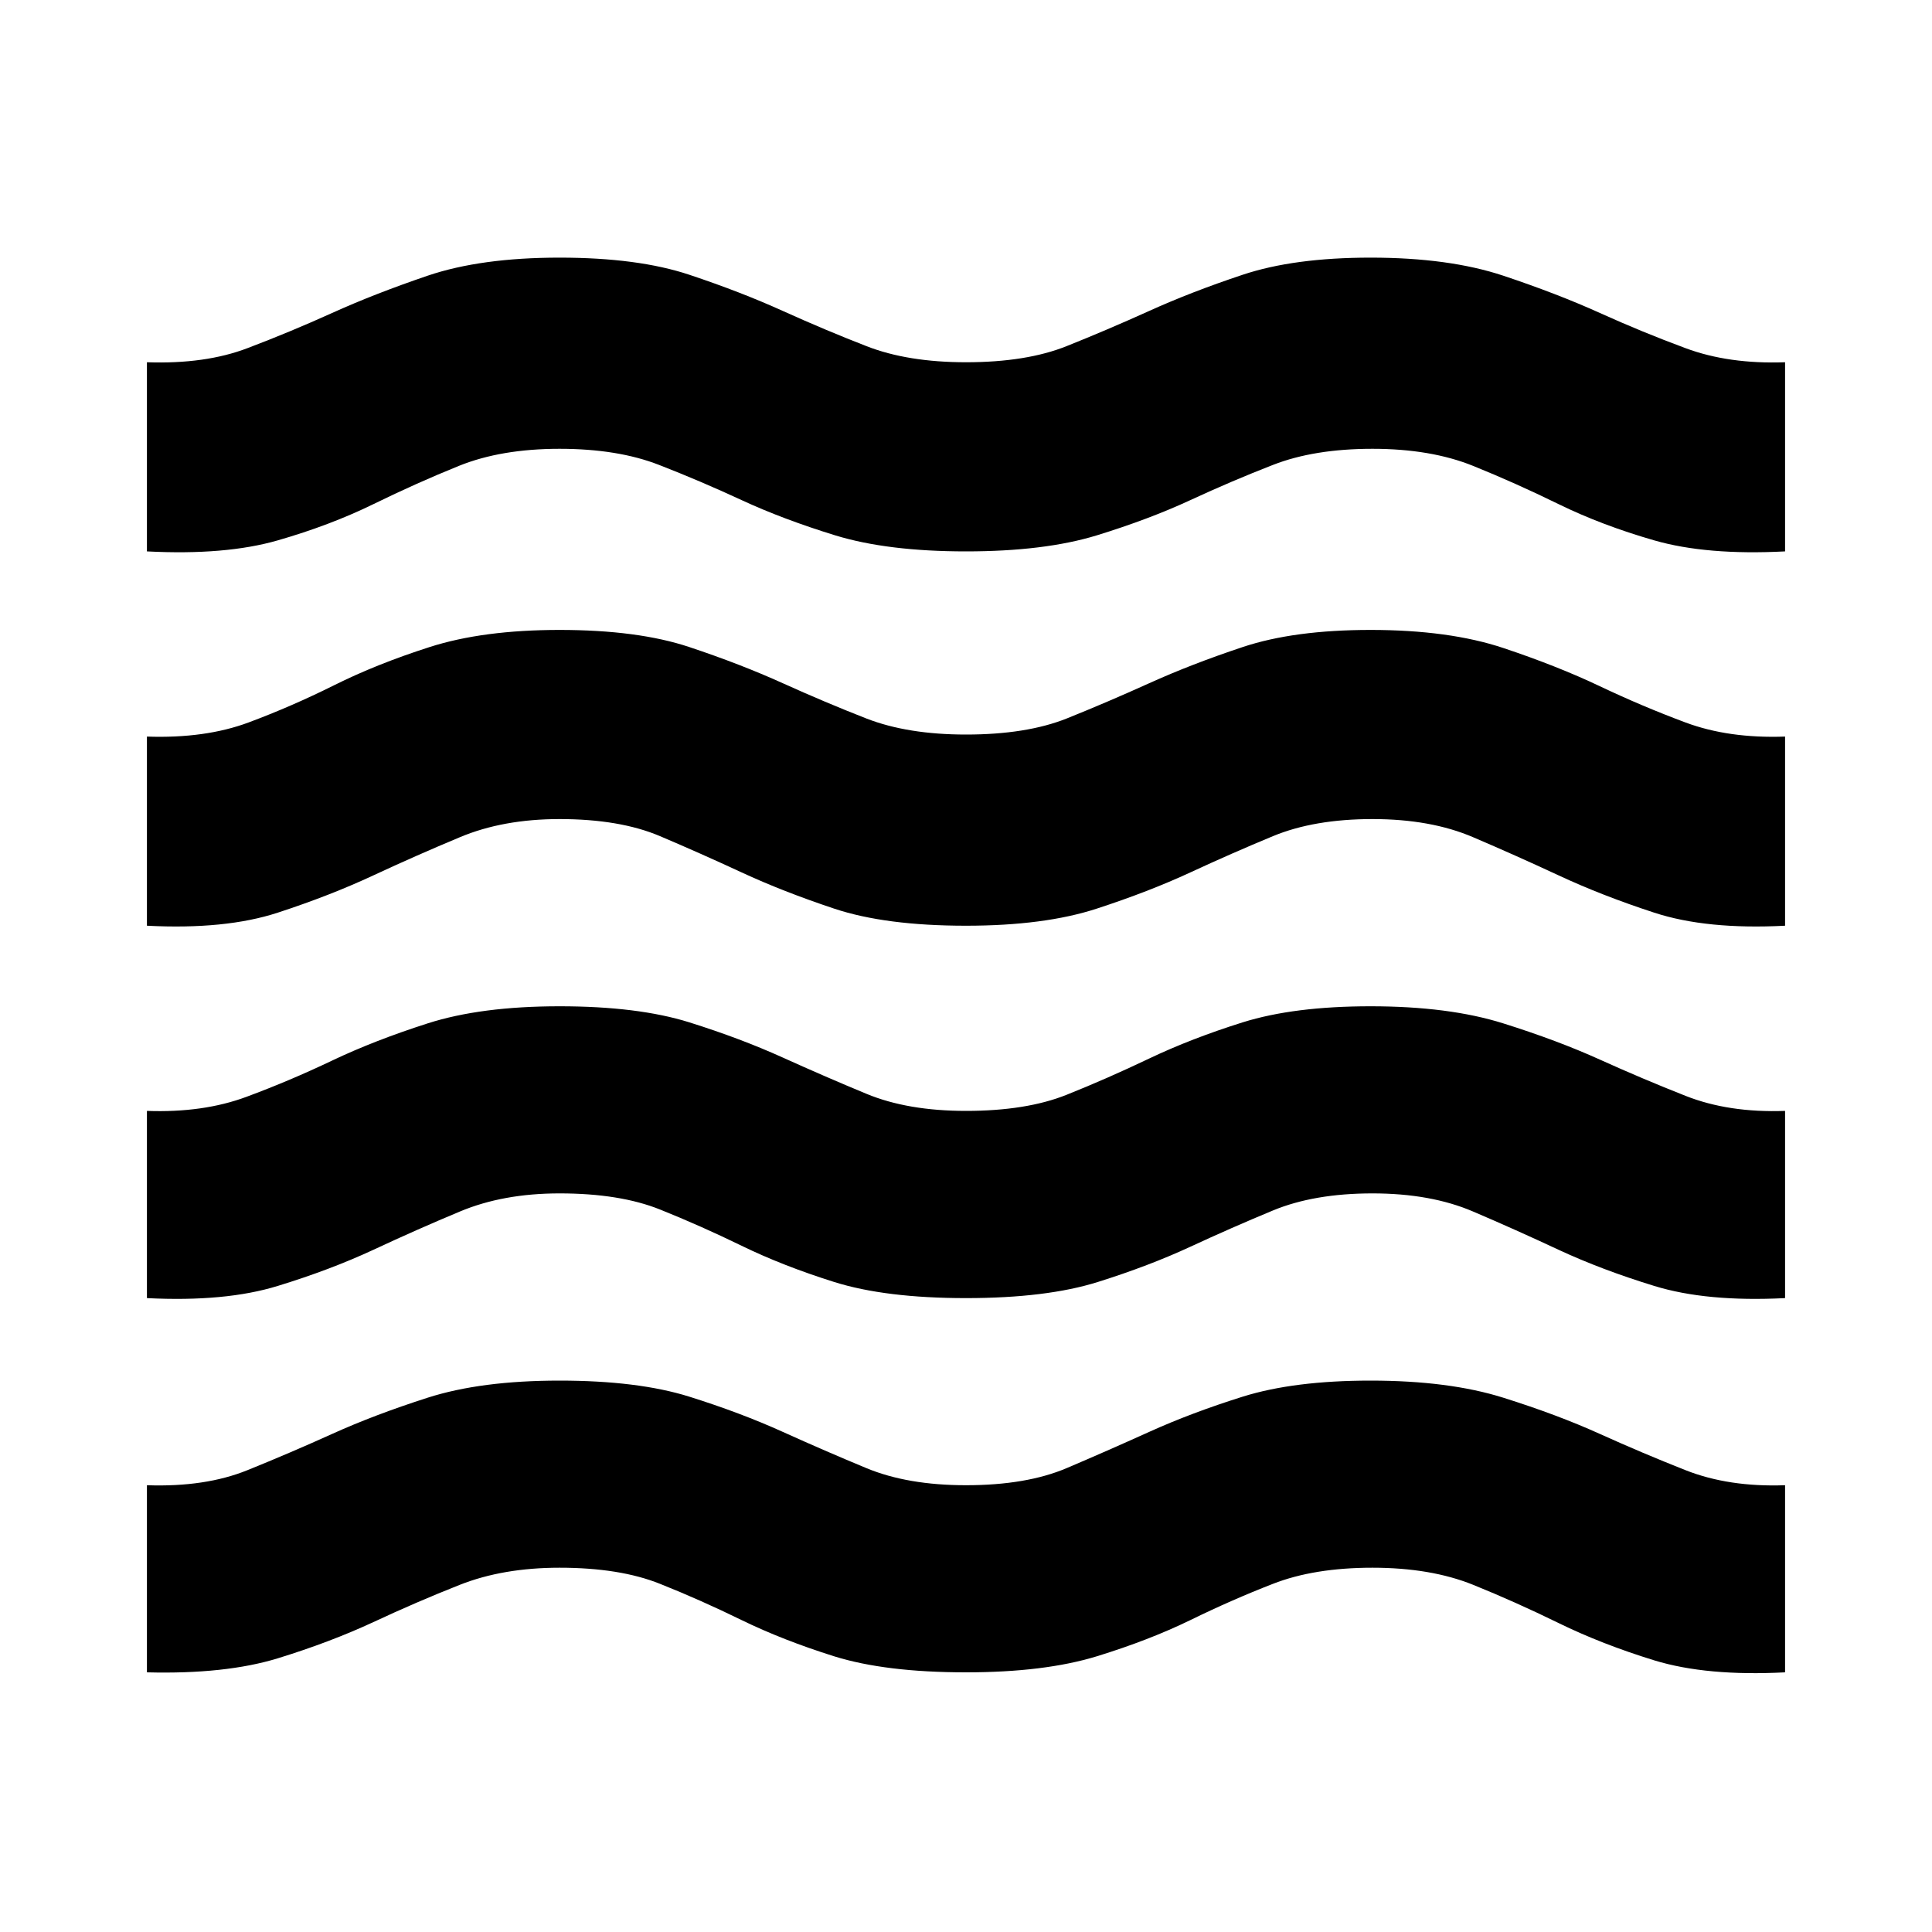 <svg xmlns="http://www.w3.org/2000/svg" height="20" width="20"><path d="M1.521 17.312V15.375Q2.125 15.396 2.562 15.219Q3 15.042 3.438 14.844Q3.875 14.646 4.427 14.469Q4.979 14.292 5.792 14.292Q6.604 14.292 7.135 14.458Q7.667 14.625 8.104 14.823Q8.542 15.021 8.969 15.198Q9.396 15.375 10 15.375Q10.625 15.375 11.042 15.198Q11.458 15.021 11.896 14.823Q12.333 14.625 12.865 14.458Q13.396 14.292 14.188 14.292Q15 14.292 15.562 14.469Q16.125 14.646 16.562 14.844Q17 15.042 17.448 15.219Q17.896 15.396 18.479 15.375V17.312Q17.667 17.354 17.125 17.188Q16.583 17.021 16.135 16.802Q15.688 16.583 15.25 16.406Q14.812 16.229 14.208 16.229Q13.604 16.229 13.177 16.396Q12.75 16.562 12.323 16.771Q11.896 16.979 11.354 17.146Q10.812 17.312 10 17.312Q9.167 17.312 8.635 17.146Q8.104 16.979 7.677 16.771Q7.25 16.562 6.833 16.396Q6.417 16.229 5.792 16.229Q5.208 16.229 4.76 16.406Q4.312 16.583 3.865 16.792Q3.417 17 2.875 17.167Q2.333 17.333 1.521 17.312ZM1.521 13.438V11.5Q2.104 11.521 2.552 11.354Q3 11.188 3.438 10.979Q3.875 10.771 4.427 10.594Q4.979 10.417 5.792 10.417Q6.604 10.417 7.135 10.583Q7.667 10.75 8.104 10.948Q8.542 11.146 8.969 11.323Q9.396 11.5 10 11.5Q10.625 11.5 11.042 11.333Q11.458 11.167 11.896 10.958Q12.333 10.75 12.865 10.583Q13.396 10.417 14.188 10.417Q15 10.417 15.562 10.594Q16.125 10.771 16.562 10.969Q17 11.167 17.448 11.344Q17.896 11.521 18.479 11.5V13.438Q17.667 13.479 17.125 13.312Q16.583 13.146 16.135 12.938Q15.688 12.729 15.25 12.542Q14.812 12.354 14.208 12.354Q13.604 12.354 13.177 12.531Q12.75 12.708 12.323 12.906Q11.896 13.104 11.365 13.271Q10.833 13.438 10 13.438Q9.167 13.438 8.635 13.271Q8.104 13.104 7.677 12.896Q7.25 12.688 6.833 12.521Q6.417 12.354 5.792 12.354Q5.208 12.354 4.76 12.542Q4.312 12.729 3.865 12.938Q3.417 13.146 2.875 13.312Q2.333 13.479 1.521 13.438ZM1.521 5.708V3.75Q2.125 3.771 2.562 3.604Q3 3.438 3.438 3.24Q3.875 3.042 4.427 2.854Q4.979 2.667 5.792 2.667Q6.604 2.667 7.135 2.844Q7.667 3.021 8.104 3.219Q8.542 3.417 8.969 3.583Q9.396 3.75 10 3.75Q10.625 3.75 11.042 3.583Q11.458 3.417 11.896 3.219Q12.333 3.021 12.865 2.844Q13.396 2.667 14.188 2.667Q15 2.667 15.562 2.854Q16.125 3.042 16.562 3.24Q17 3.438 17.448 3.604Q17.896 3.771 18.479 3.75V5.708Q17.667 5.75 17.125 5.594Q16.583 5.438 16.135 5.219Q15.688 5 15.25 4.823Q14.812 4.646 14.208 4.646Q13.604 4.646 13.177 4.813Q12.75 4.979 12.323 5.177Q11.896 5.375 11.354 5.542Q10.812 5.708 10 5.708Q9.188 5.708 8.646 5.542Q8.104 5.375 7.677 5.177Q7.25 4.979 6.823 4.813Q6.396 4.646 5.792 4.646Q5.188 4.646 4.75 4.823Q4.312 5 3.865 5.219Q3.417 5.438 2.875 5.594Q2.333 5.75 1.521 5.708ZM1.521 9.583V7.625Q2.125 7.646 2.573 7.479Q3.021 7.312 3.458 7.094Q3.896 6.875 4.448 6.698Q5 6.521 5.792 6.521Q6.604 6.521 7.135 6.698Q7.667 6.875 8.104 7.073Q8.542 7.271 8.969 7.438Q9.396 7.604 10 7.604Q10.625 7.604 11.042 7.438Q11.458 7.271 11.896 7.073Q12.333 6.875 12.865 6.698Q13.396 6.521 14.188 6.521Q15 6.521 15.562 6.708Q16.125 6.896 16.562 7.104Q17 7.312 17.448 7.479Q17.896 7.646 18.479 7.625V9.583Q17.667 9.625 17.125 9.448Q16.583 9.271 16.135 9.062Q15.688 8.854 15.25 8.667Q14.812 8.479 14.208 8.479Q13.604 8.479 13.177 8.656Q12.75 8.833 12.323 9.031Q11.896 9.229 11.354 9.406Q10.812 9.583 10 9.583Q9.167 9.583 8.635 9.406Q8.104 9.229 7.677 9.031Q7.25 8.833 6.833 8.656Q6.417 8.479 5.792 8.479Q5.208 8.479 4.76 8.667Q4.312 8.854 3.865 9.062Q3.417 9.271 2.875 9.448Q2.333 9.625 1.521 9.583Z"/></svg>
